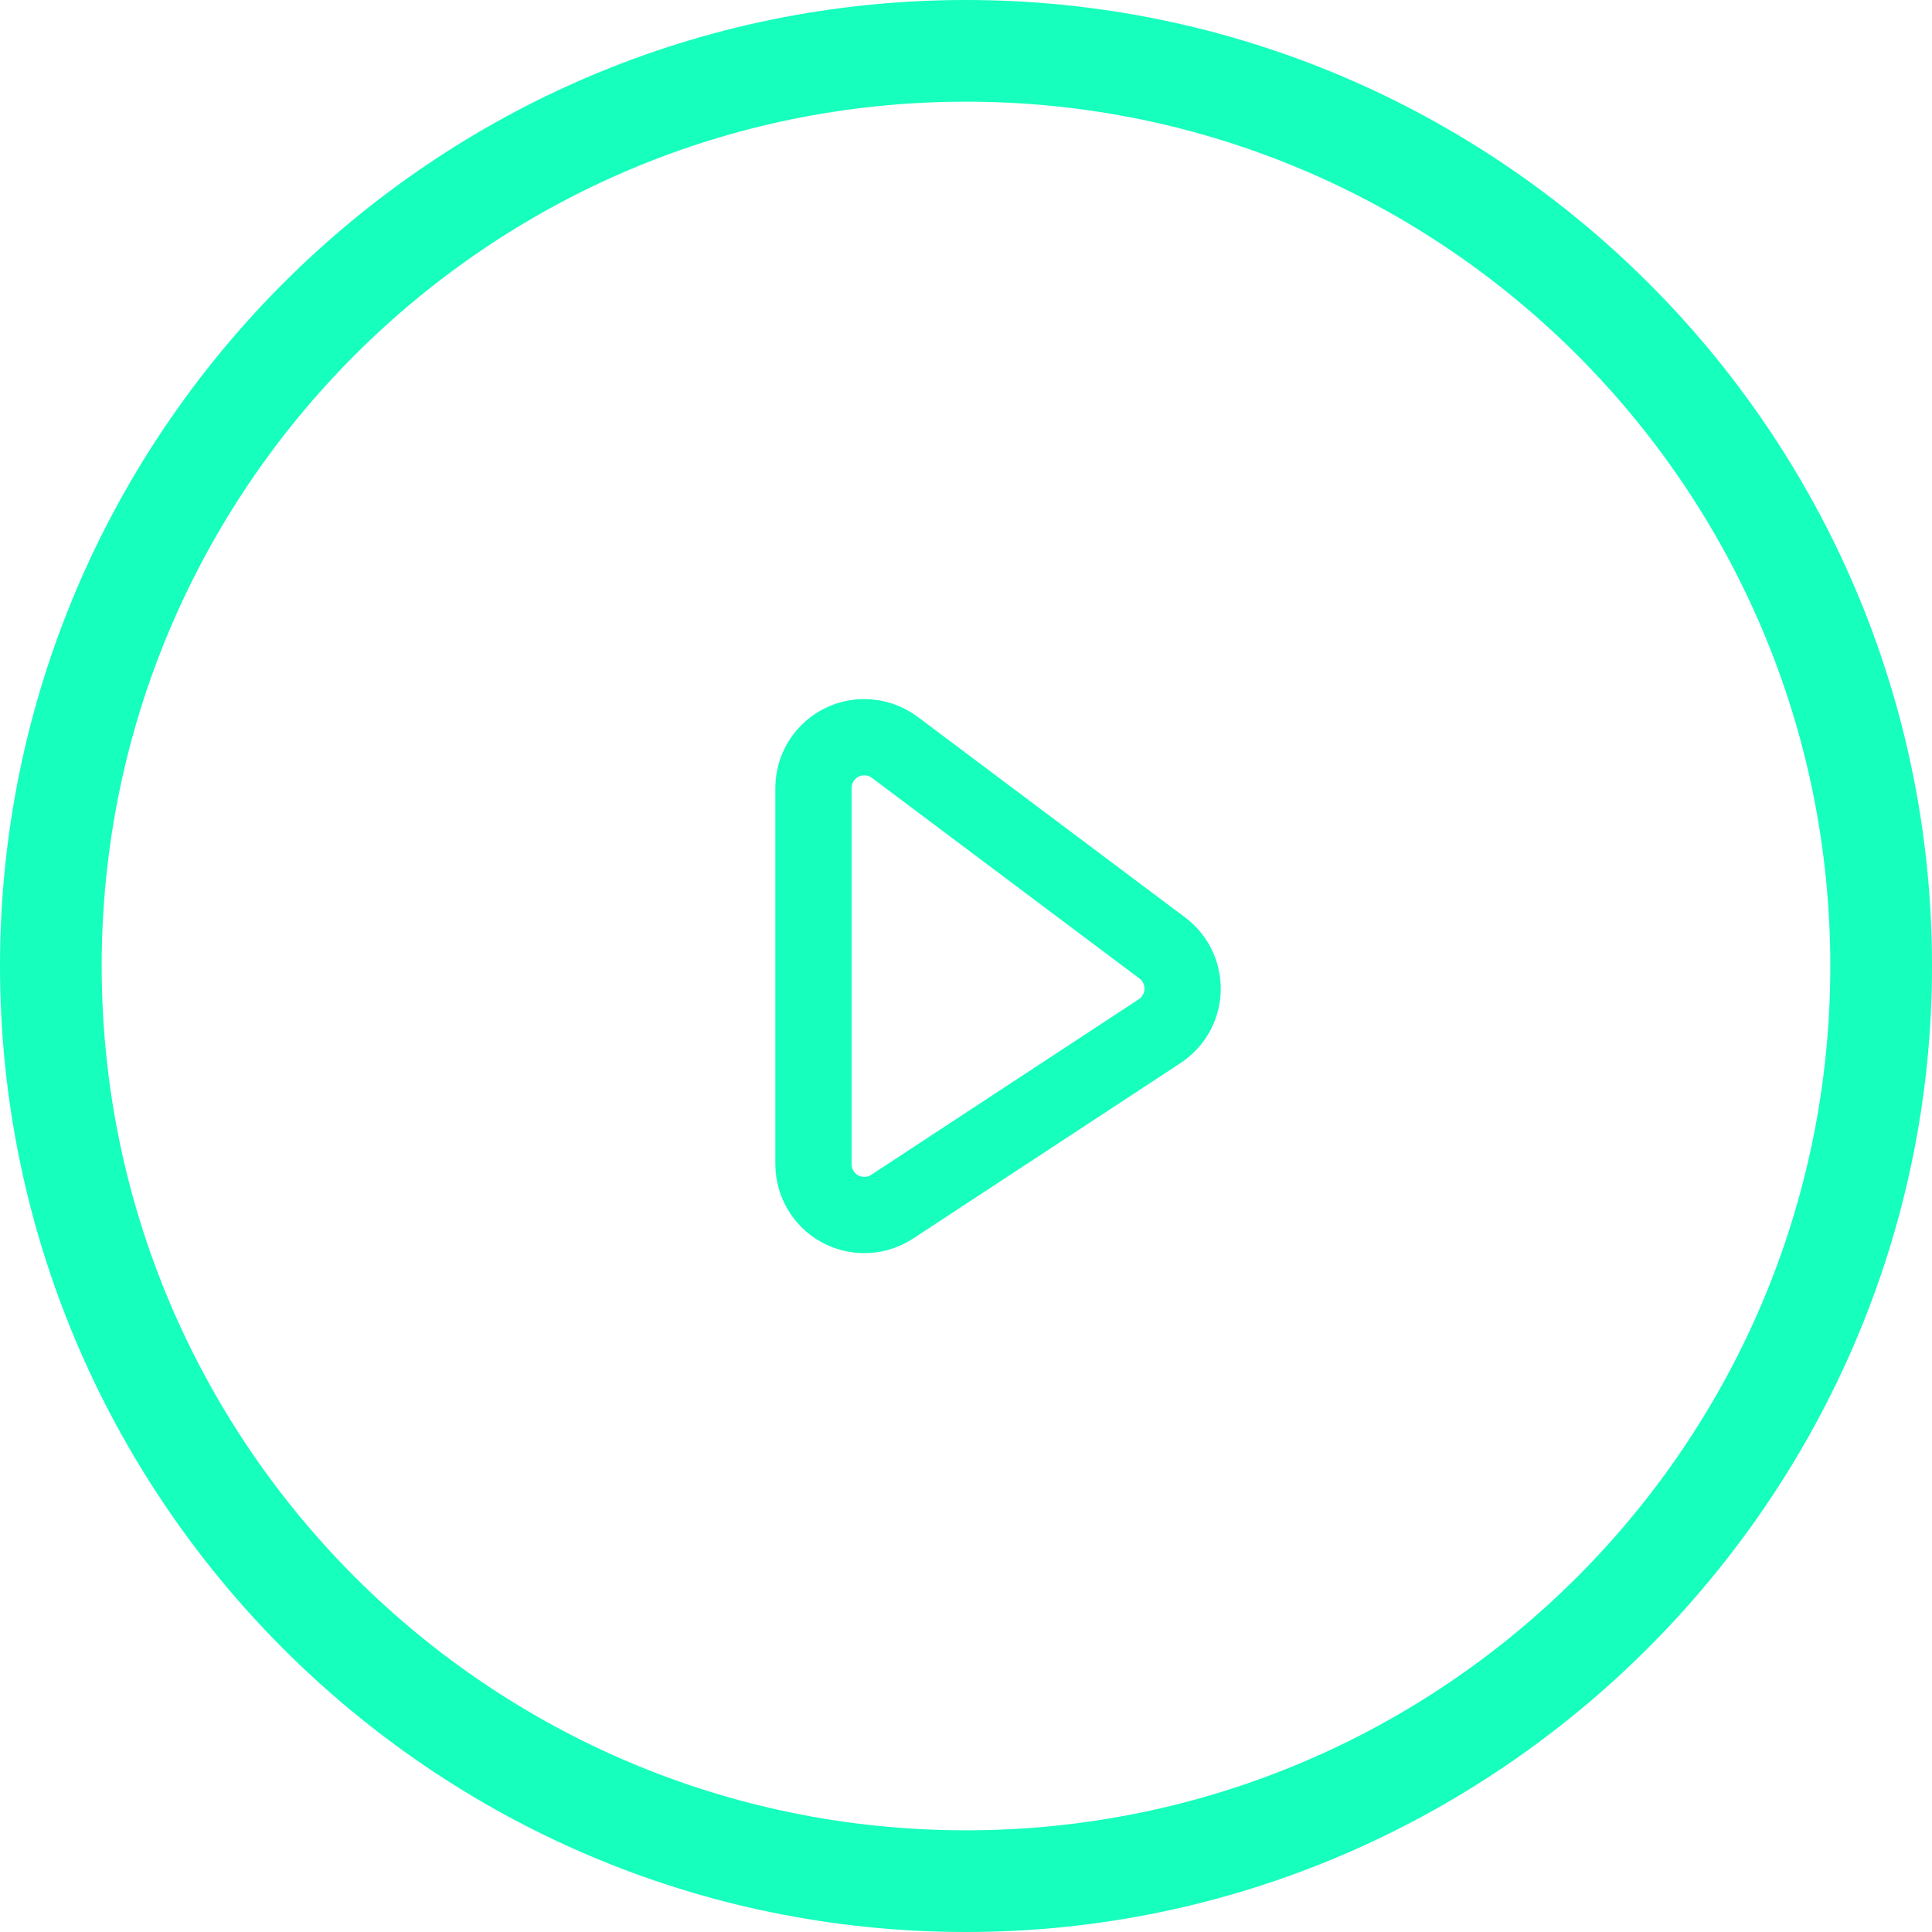 <?xml version="1.0" encoding="UTF-8"?>
<svg width="76px" height="76px" viewBox="0 0 76 76" version="1.1" xmlns="http://www.w3.org/2000/svg" xmlns:xlink="http://www.w3.org/1999/xlink">
    <!-- Generator: Sketch 59.1 (86144) - https://sketch.com -->
    <title>play-icon-green</title>
    <desc>Created with Sketch.</desc>
    <g id="Page-1" stroke="none" stroke-width="1" fill="none" fill-rule="evenodd">
        <g id="play-icon-green">
            <path d="M38,76 C16.972,76 0,58.877 0,38 C0,17.123 16.972,0 38,0 C58.877,0 76,16.972 76,38 C76,58.877 58.877,76 38,76 Z M38,4 C19.231,4 4,19.231 4,38 C4,56.769 19.231,72 38,72 C56.769,72 72,56.769 72,38 C72,19.231 56.769,4 38,4 Z" id="Shape-Copy" fill="#16FFBD" fill-rule="nonzero"></path>
            <path d="M35.2,29.4 L45.721,37.291 C46.605,37.954 46.784,39.207 46.121,40.091 C45.982,40.276 45.812,40.436 45.618,40.563 L35.097,47.467 C34.174,48.073 32.934,47.816 32.328,46.893 C32.114,46.567 32,46.185 32,45.795 L32,31 C32,29.895 32.895,29 34,29 C34.433,29 34.854,29.14 35.2,29.4 Z" id="Rectangle" stroke="#16FFBD" stroke-width="3" stroke-linejoin="round"></path>
        </g>
    </g>
</svg>